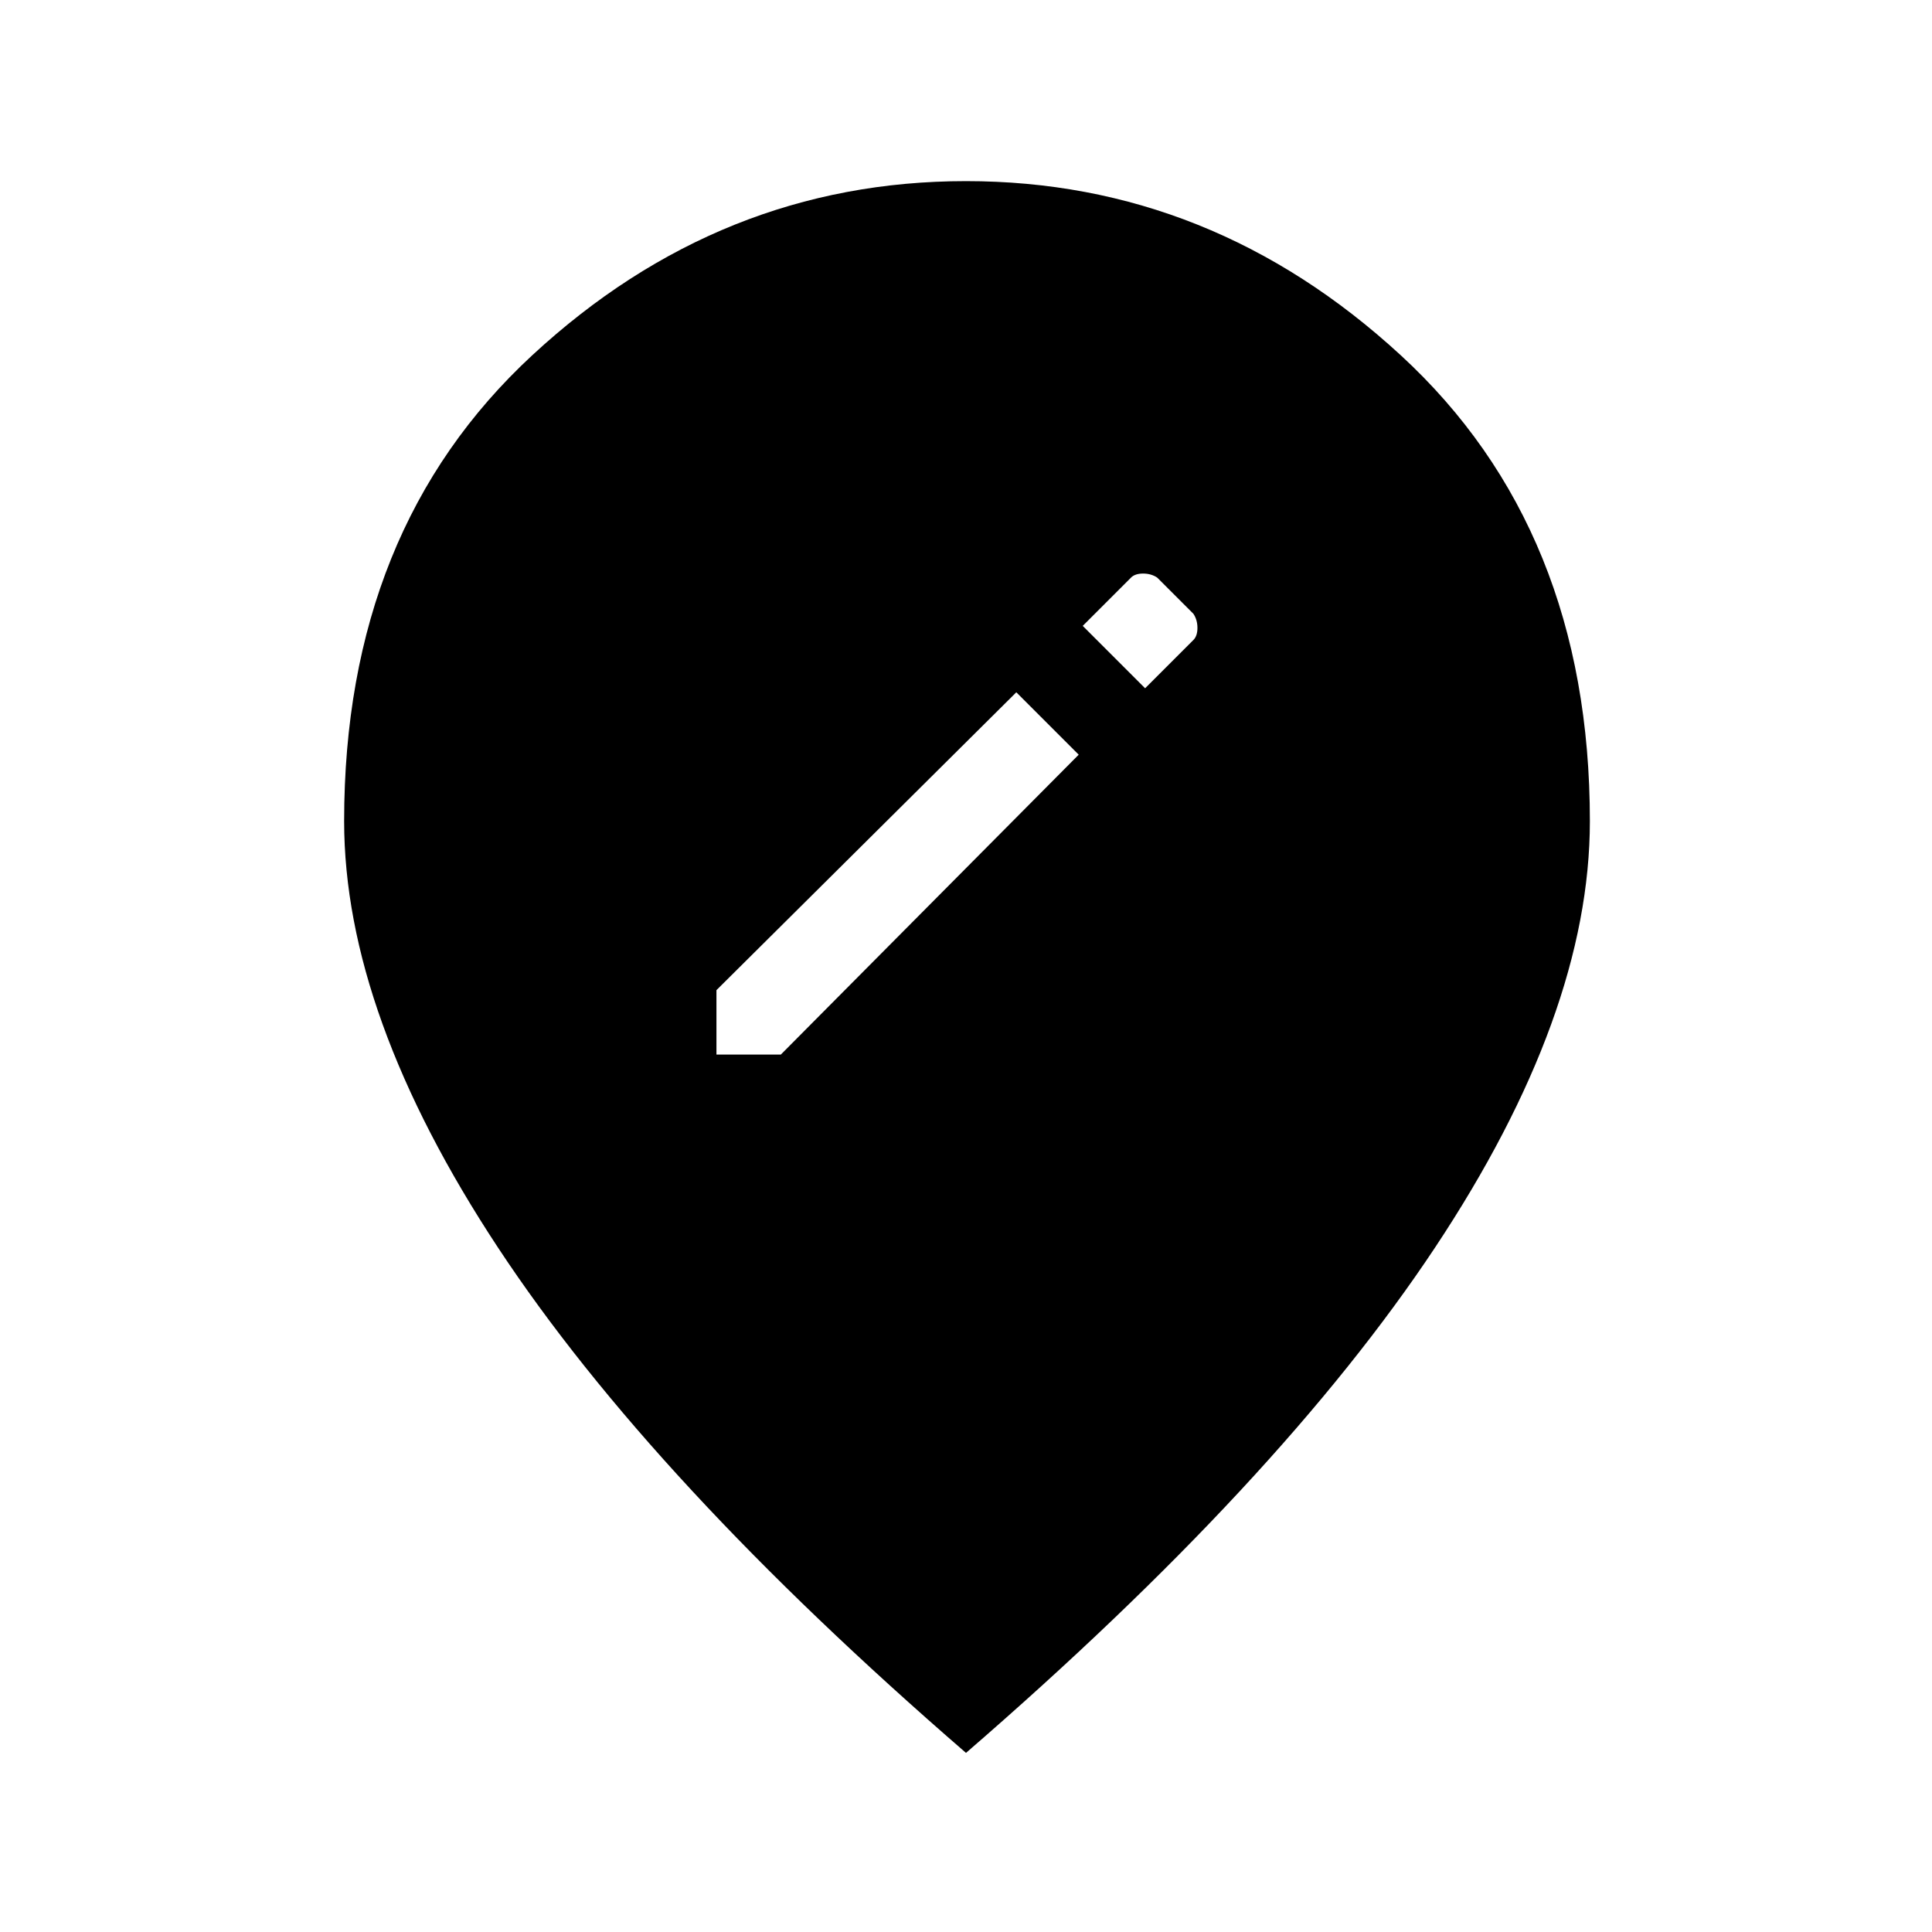 <svg xmlns="http://www.w3.org/2000/svg" height="48" width="48"><path d="M17.8 26.2H19.4L26.8 18.75L25.25 17.2L17.8 24.6ZM28.45 17.1 29.65 15.9Q29.75 15.8 29.75 15.6Q29.75 15.4 29.65 15.25L28.75 14.35Q28.6 14.25 28.4 14.25Q28.2 14.25 28.1 14.35L26.9 15.55ZM24 43.55Q16.2 36.8 12.375 31Q8.55 25.2 8.55 20.4Q8.55 13.15 13.225 8.825Q17.9 4.5 24 4.5Q30.1 4.5 34.8 8.825Q39.5 13.15 39.5 20.4Q39.5 25.2 35.65 31Q31.8 36.8 24 43.55Z"/></svg>